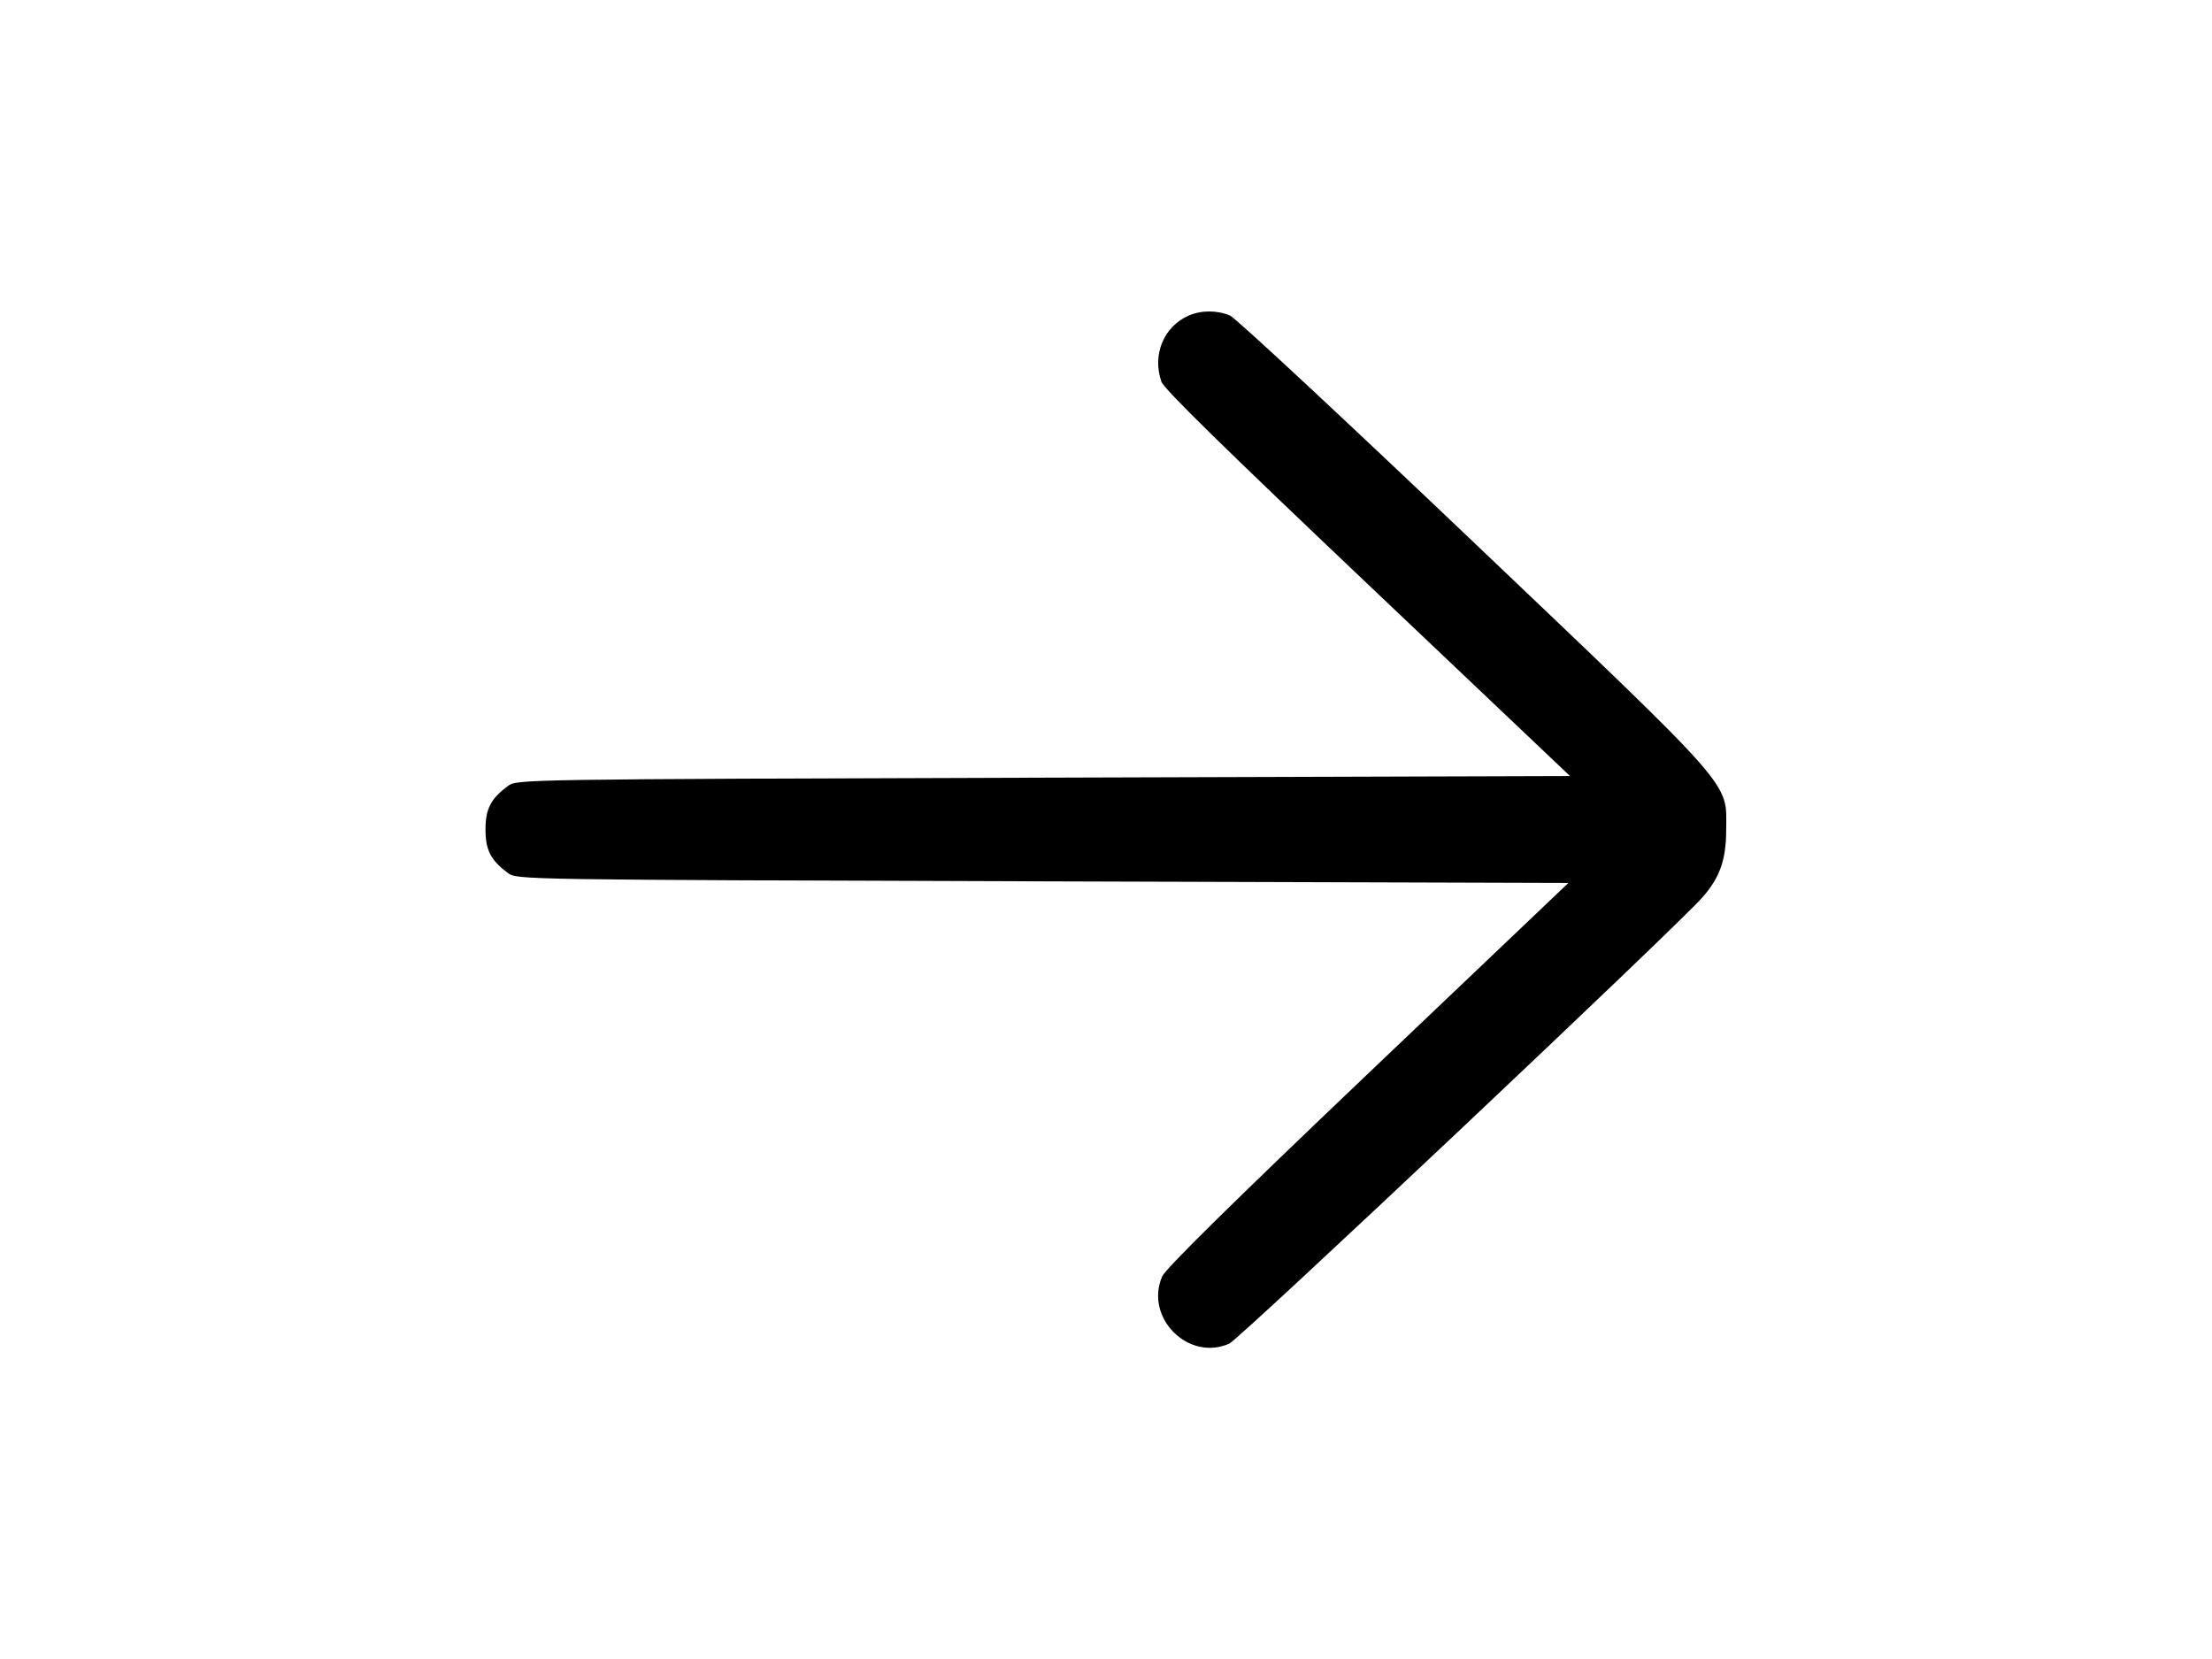 <?xml version="1.0" standalone="no"?>
<!DOCTYPE svg PUBLIC "-//W3C//DTD SVG 20010904//EN" "http://www.w3.org/TR/2001/REC-SVG-20010904/DTD/svg10.dtd">
<svg version="1.0" xmlns="http://www.w3.org/2000/svg" width="512pt" viewBox="0 0 512 512"
    preserveAspectRatio="xMidYMid meet">

    <g transform="translate(0,512) scale(0.1,-0.1)" fill="currentColor" stroke="none">
        <path d="M2815 4146 c-77 -34 -113 -121 -84 -204 7 -22 205 -215 636 -624
l625 -593 -1625 -5 c-1622 -5 -1626 -5 -1653 -26 -53 -39 -69 -71 -69 -134 0
-63 16 -95 69 -134 27 -21 31 -21 1650 -26 l1623 -5 -620 -590 c-421 -401
-624 -601 -634 -625 -54 -127 81 -262 207 -207 31 13 1388 1293 1462 1379 53
61 72 115 72 208 1 149 34 112 -784 891 -393 374 -729 687 -747 695 -40 17
-89 17 -128 0z" />
    </g>
</svg>